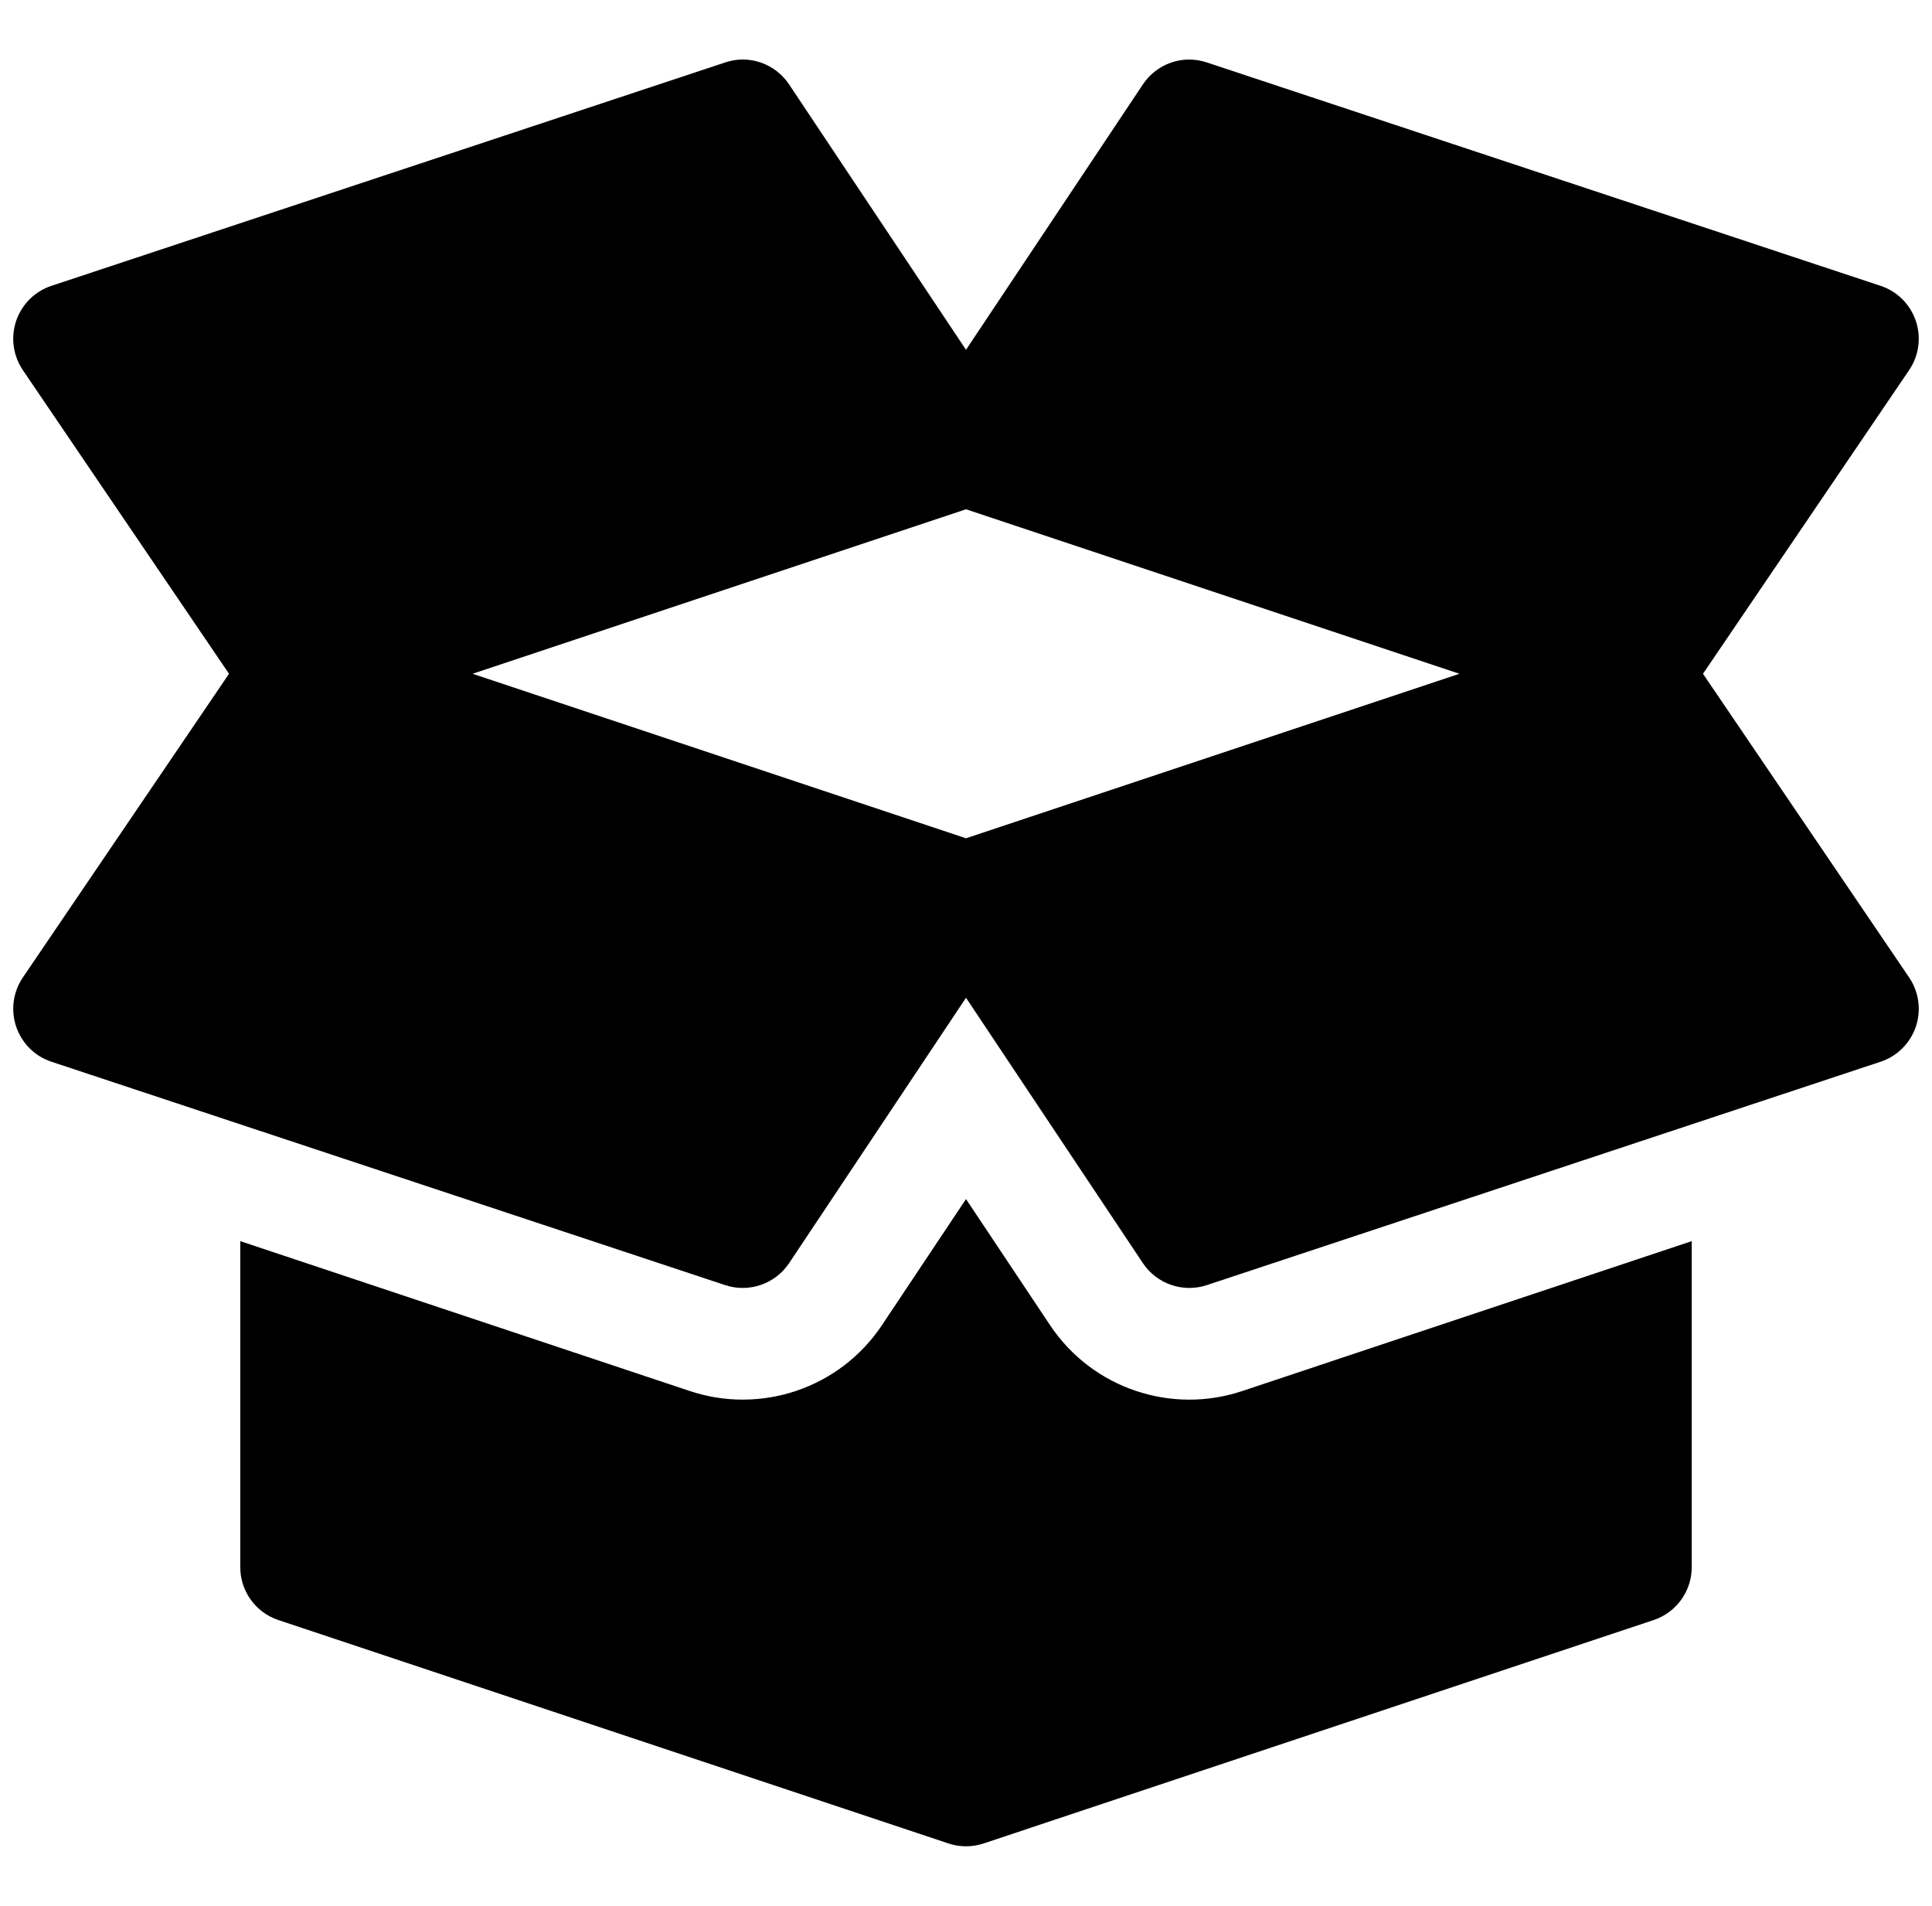<svg width="73" height="72" viewBox="0 0 73 72" fill="none" xmlns="http://www.w3.org/2000/svg">
<g clip-path="url(#clip0)">
<path d="M72.145 36.941L64.347 25.455L72.145 13.969C72.51 13.421 72.599 12.737 72.386 12.115C72.172 11.493 71.682 11.004 71.058 10.799L45.605 2.361C44.694 2.054 43.71 2.4 43.182 3.191L36.5 13.215L29.817 3.191C29.286 2.396 28.293 2.052 27.395 2.361L1.942 10.799C1.318 11.005 0.828 11.493 0.613 12.115C0.401 12.737 0.49 13.421 0.854 13.969L8.653 25.455L0.855 36.941C0.49 37.489 0.401 38.173 0.614 38.795C0.828 39.417 1.318 39.905 1.942 40.111L27.395 48.549C28.291 48.85 29.287 48.514 29.818 47.718L36.5 37.695L43.182 47.718C43.713 48.514 44.71 48.85 45.605 48.549L71.058 40.111C71.682 39.905 72.172 39.417 72.387 38.795C72.599 38.173 72.51 37.489 72.145 36.941ZM36.5 31.67L17.856 25.455L36.5 19.24L55.144 25.455L36.5 31.67Z" fill="black"/>
<path d="M46.94 52.551C44.285 53.442 41.283 52.476 39.672 50.058L36.5 45.3L33.328 50.058C31.72 52.471 28.722 53.446 26.05 52.547L9.078 46.89V59.205C9.078 60.113 9.659 60.918 10.52 61.205L35.82 69.638C35.897 69.665 35.973 69.686 36.049 69.702C36.049 69.702 36.051 69.702 36.051 69.704H36.053C36.202 69.735 36.352 69.751 36.5 69.751C36.659 69.751 36.815 69.733 36.972 69.698C37.042 69.681 37.11 69.663 37.178 69.64L62.48 61.205C63.341 60.918 63.922 60.113 63.922 59.205V46.89L46.94 52.551Z" fill="black"/>
</g>
<defs>
<clipPath id="clip0">
<rect width="72" height="72" fill="white" transform="translate(0.5)"/>
</clipPath>
</defs>
</svg>
